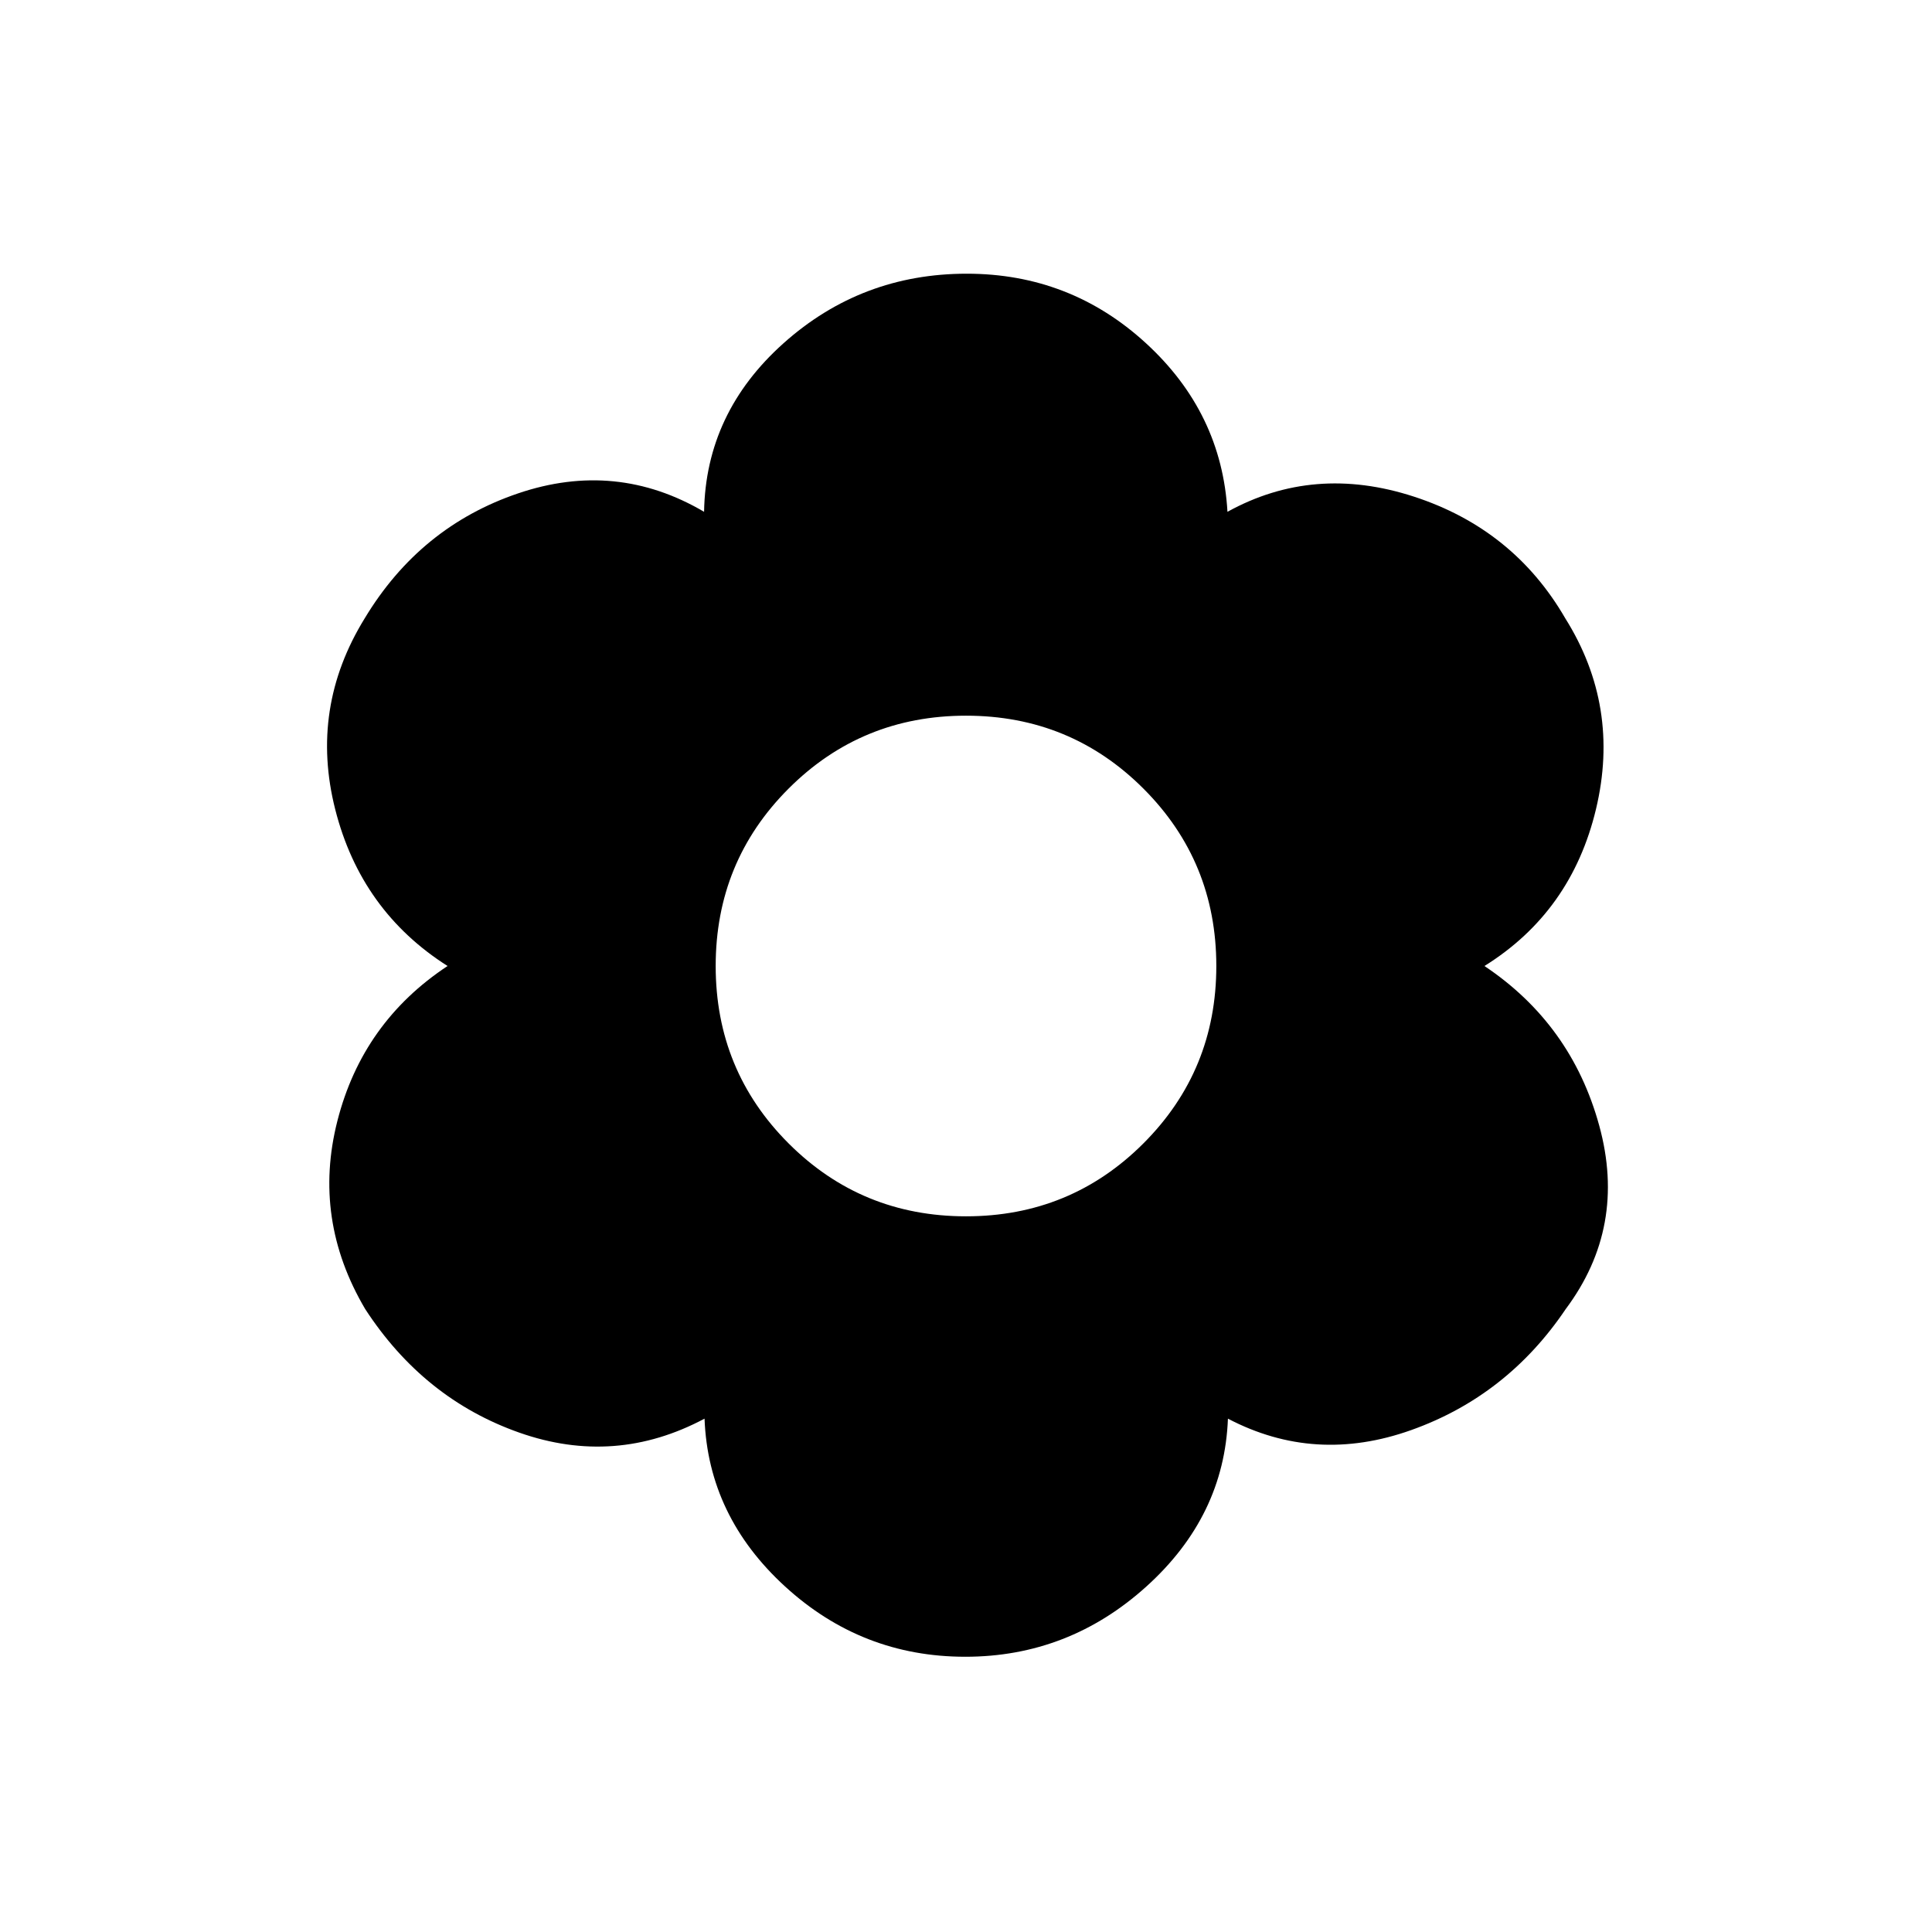 <svg xmlns="http://www.w3.org/2000/svg" height="20" viewBox="0 -960 960 960" width="20"><path d="M479.62-136.77q-51.39 0-89.54-34.93-38.16-34.92-40-83.38-44.46 23.69-92 6.96t-76.62-61.42q-26.3-44.54-13.8-93.54 12.5-49 54.73-76.92-43-27.31-55.81-77.77-12.81-50.46 14.65-95 27.46-45.54 76.2-62.07 48.73-16.54 92.42 9.15.84-49.23 39.5-83.77Q428-824 480.38-824q51.39 0 89.04 34.54 37.66 34.54 40.5 83.77 42.92-23.69 92.54-7.58 49.61 16.12 75.31 60.5 27.46 43.77 15.27 94.81-12.2 51.04-55.43 77.96 43.23 28.92 57.04 79.31 13.81 50.38-16.65 91.15-29.08 43.15-76.81 60.15-47.73 17-91.04-5.69-1.84 48.46-40.5 83.38-38.65 34.93-90.03 34.93Zm.38-218.85q51.92 0 88.15-36.23 36.23-36.23 36.23-88.15 0-51.92-36.23-88.15-36.23-36.23-88.15-36.23-51.92 0-88.15 36.23-36.23 36.23-36.23 88.15 0 51.92 36.23 88.15 36.23 36.23 88.15 36.23Z"/></svg>